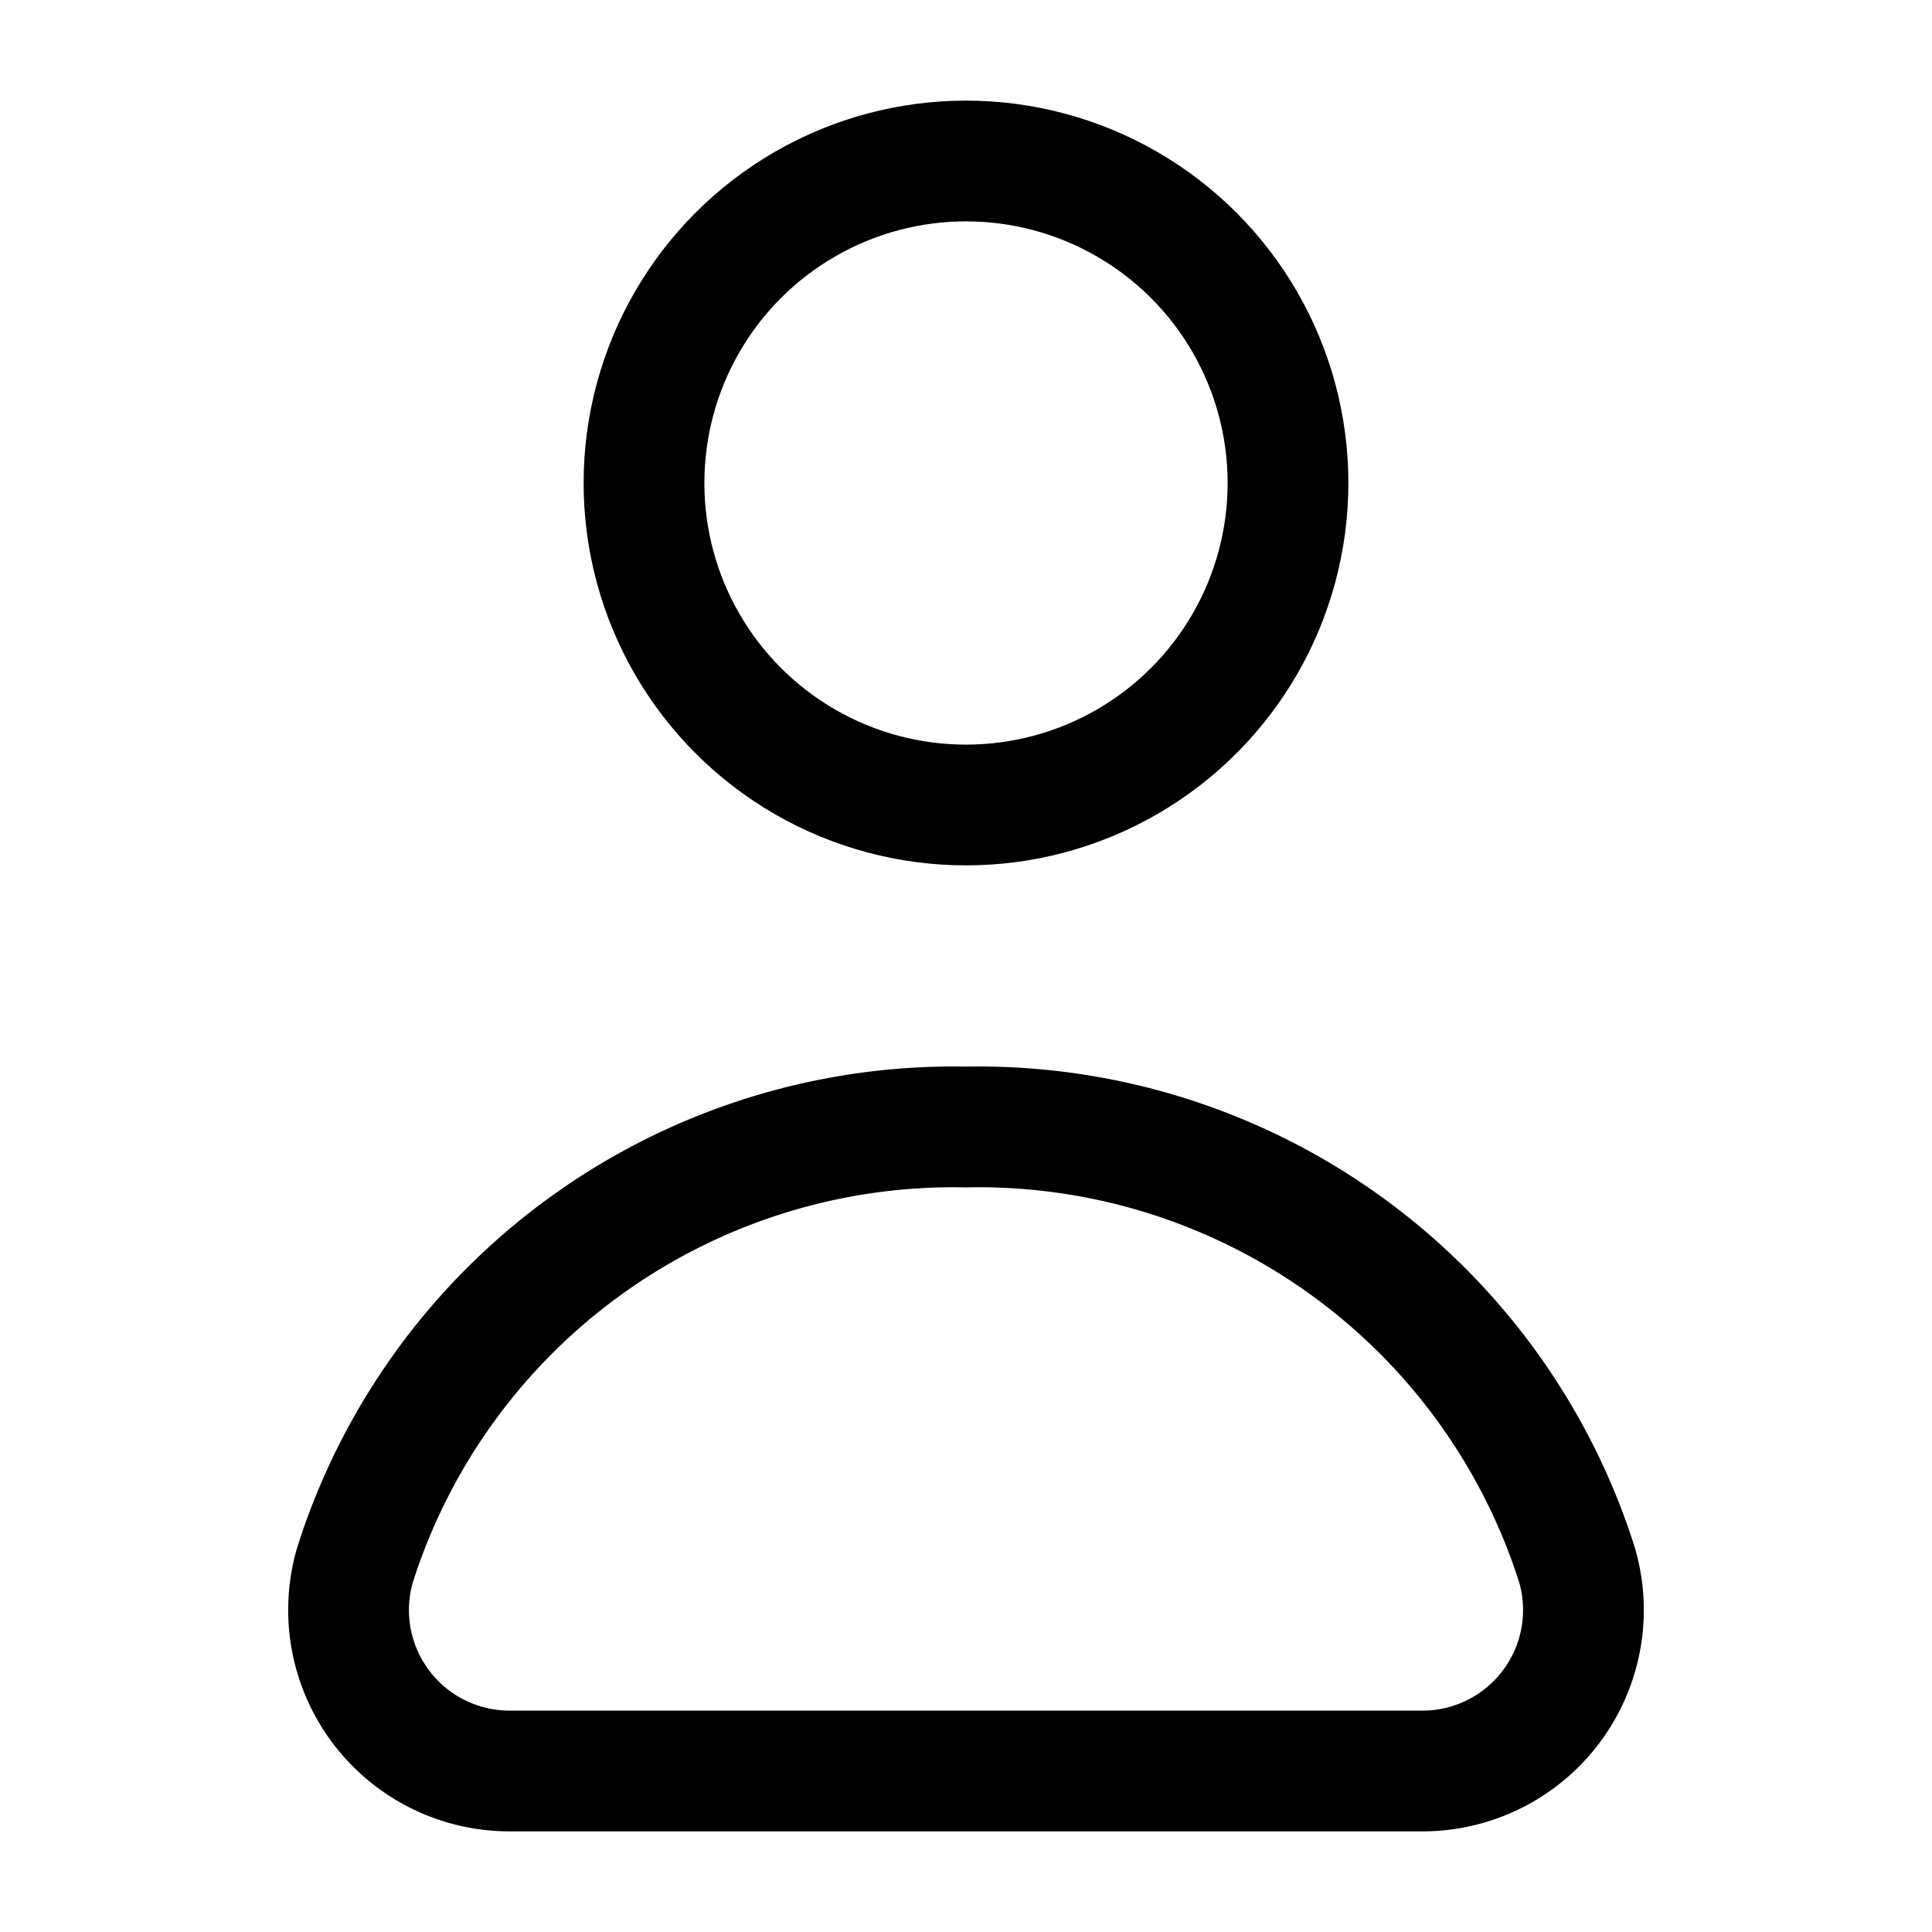 <svg xmlns="http://www.w3.org/2000/svg" viewBox="0 0 24 24" width="24" height="24" fill="none" stroke="#000000" stroke-width="1.5" stroke-linecap="round" stroke-linejoin="round">&lt;!--!  Atomicons Free 1.00 by @atisalab License - https://atomicons.com/license/ (Icons: CC BY 4.0) Copyright 2021 Atomicons --&gt;<circle cx="12" cy="6" r="4"></circle><path d="M17.67,22a2,2,0,0,0,1.92-2.56A7.8,7.8,0,0,0,12,14a7.8,7.8,0,0,0-7.59,5.44A2,2,0,0,0,6.34,22Z"></path></svg>